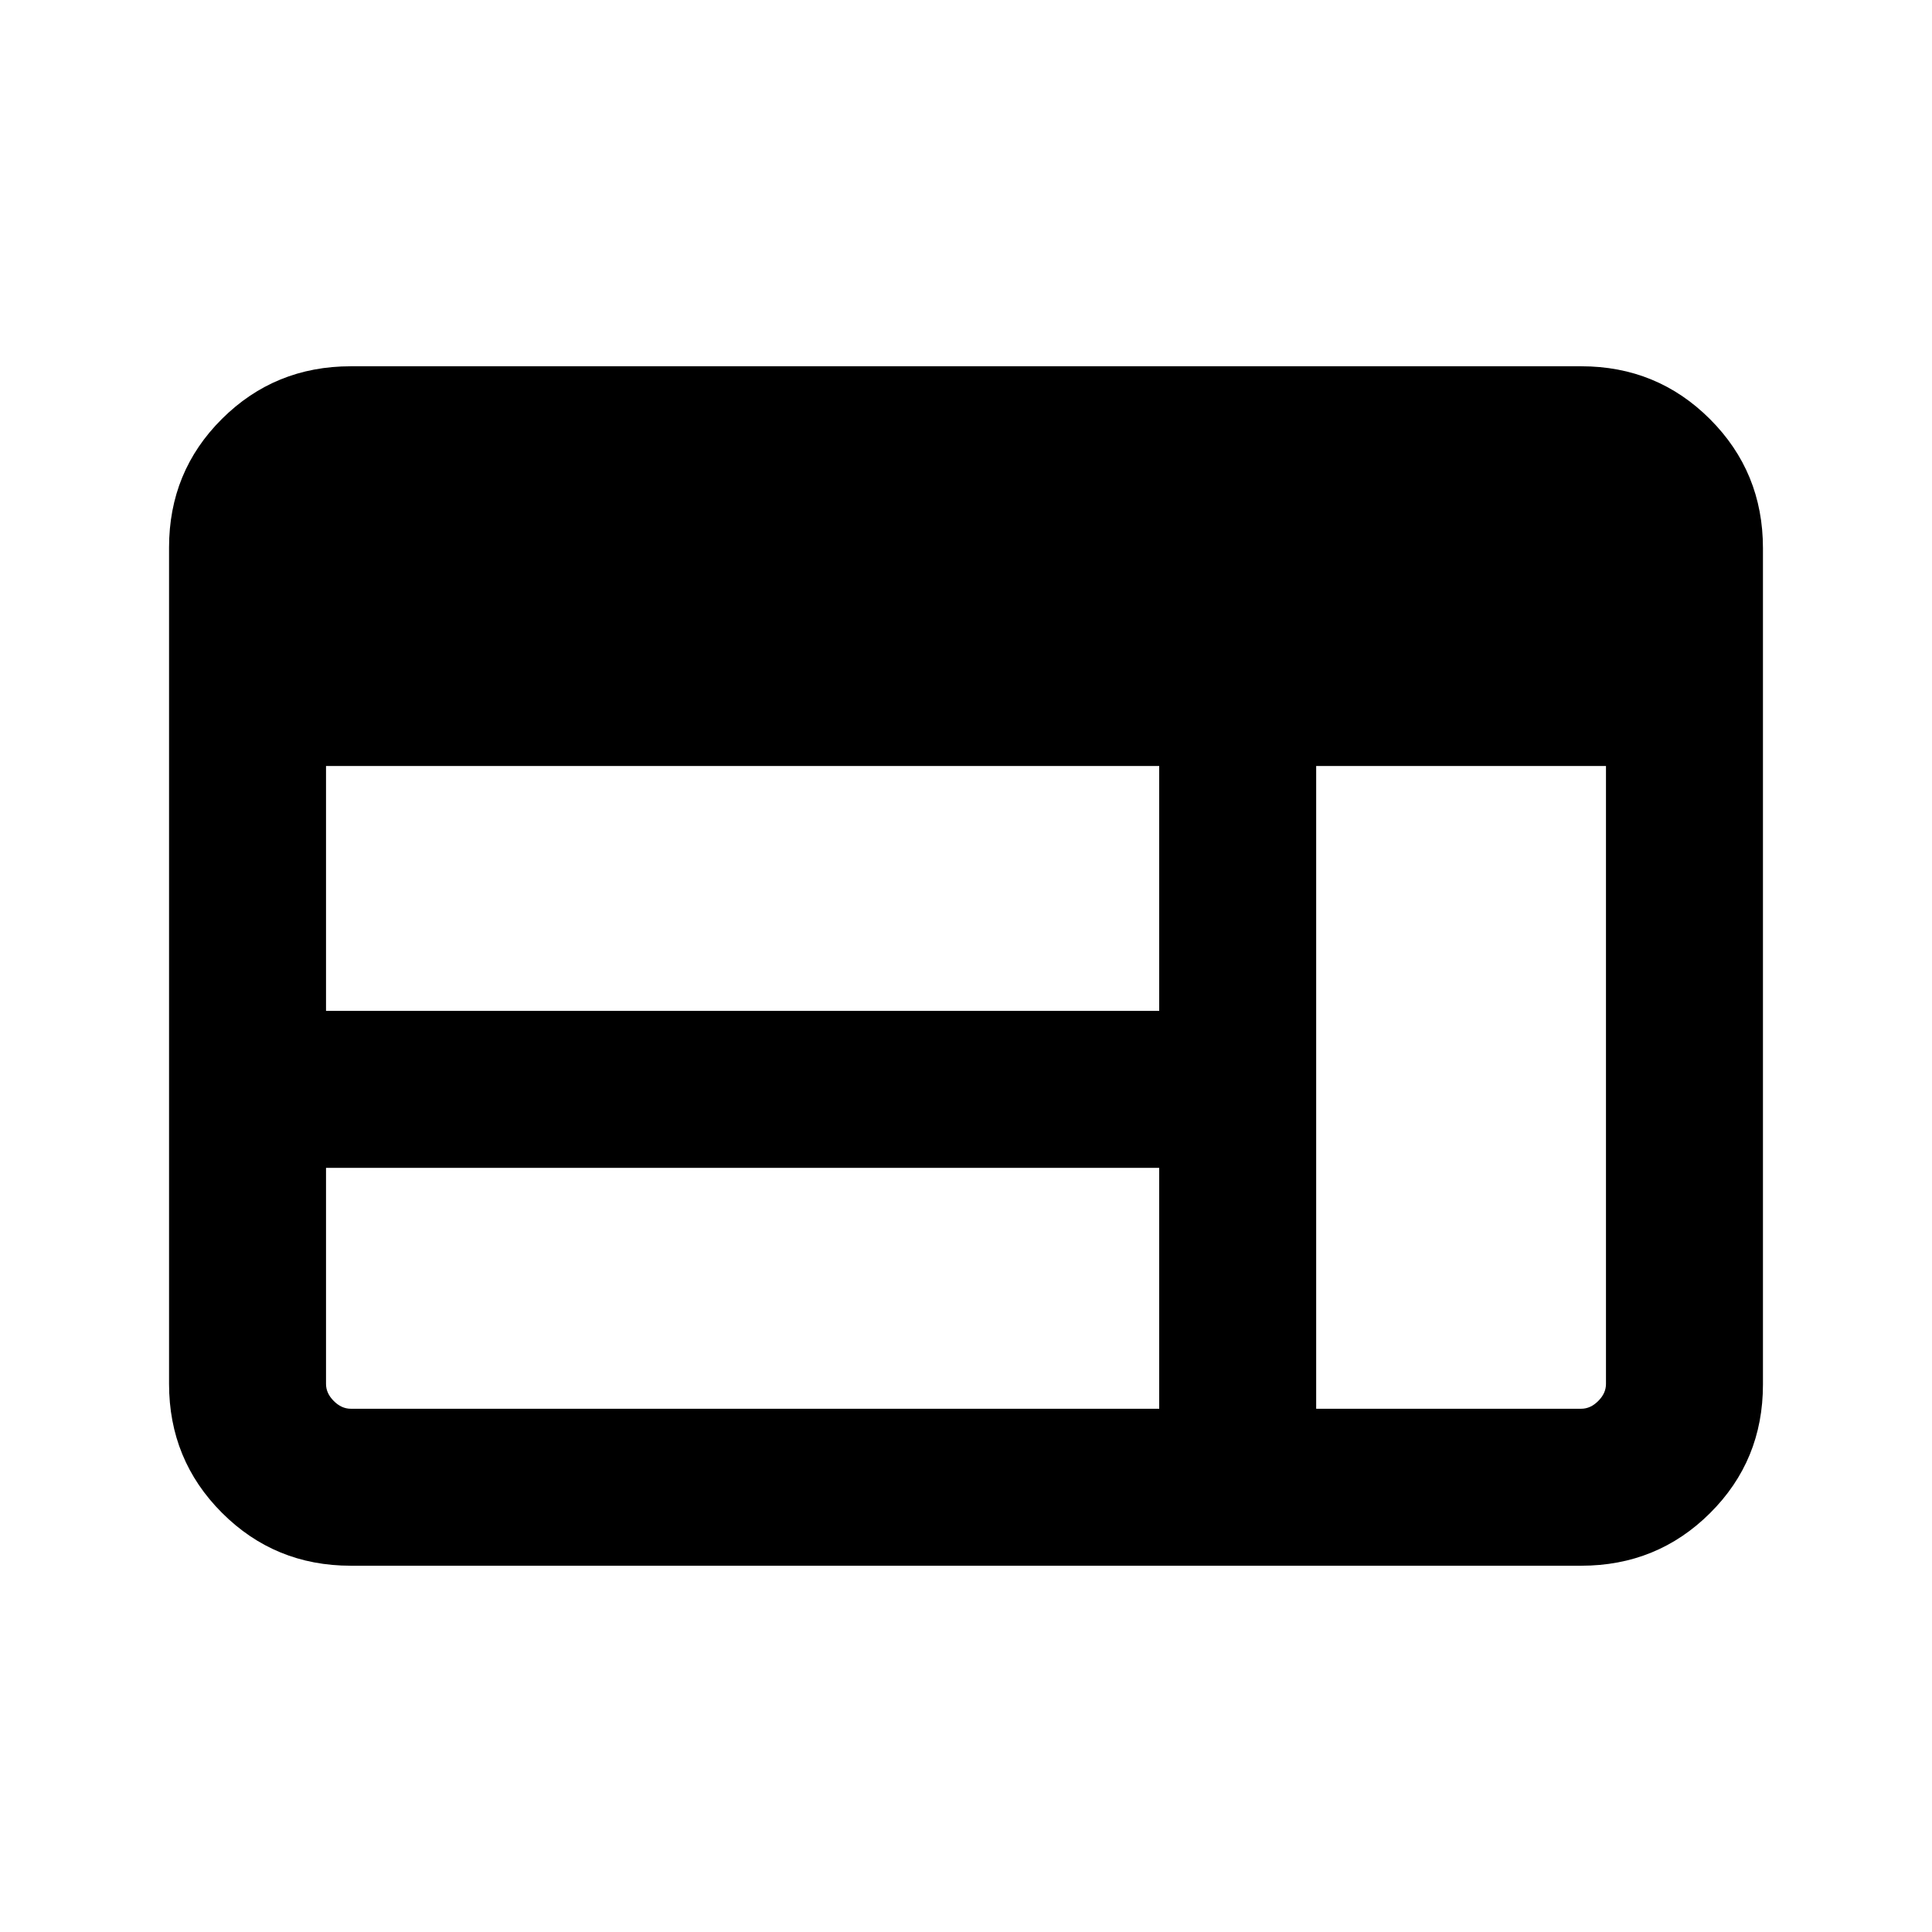 <svg xmlns="http://www.w3.org/2000/svg" height="20" viewBox="0 -960 960 960" width="20"><path d="M174.31-182q-37.73 0-64.02-26.3T84-272.35v-415.62q0-37.75 26.29-63.89T174.31-778h611.38q37.73 0 64.02 26.3T876-687.65v415.62q0 37.75-26.29 63.89T785.69-182H174.31Zm0-78H576v-119.69H162v107.38q0 4.62 3.85 8.46 3.84 3.85 8.46 3.85ZM654-260h131.69q4.62 0 8.46-3.85 3.85-3.84 3.85-8.46v-307.07H654V-260ZM162-457.69h414v-121.69H162v121.69Z"/></svg>